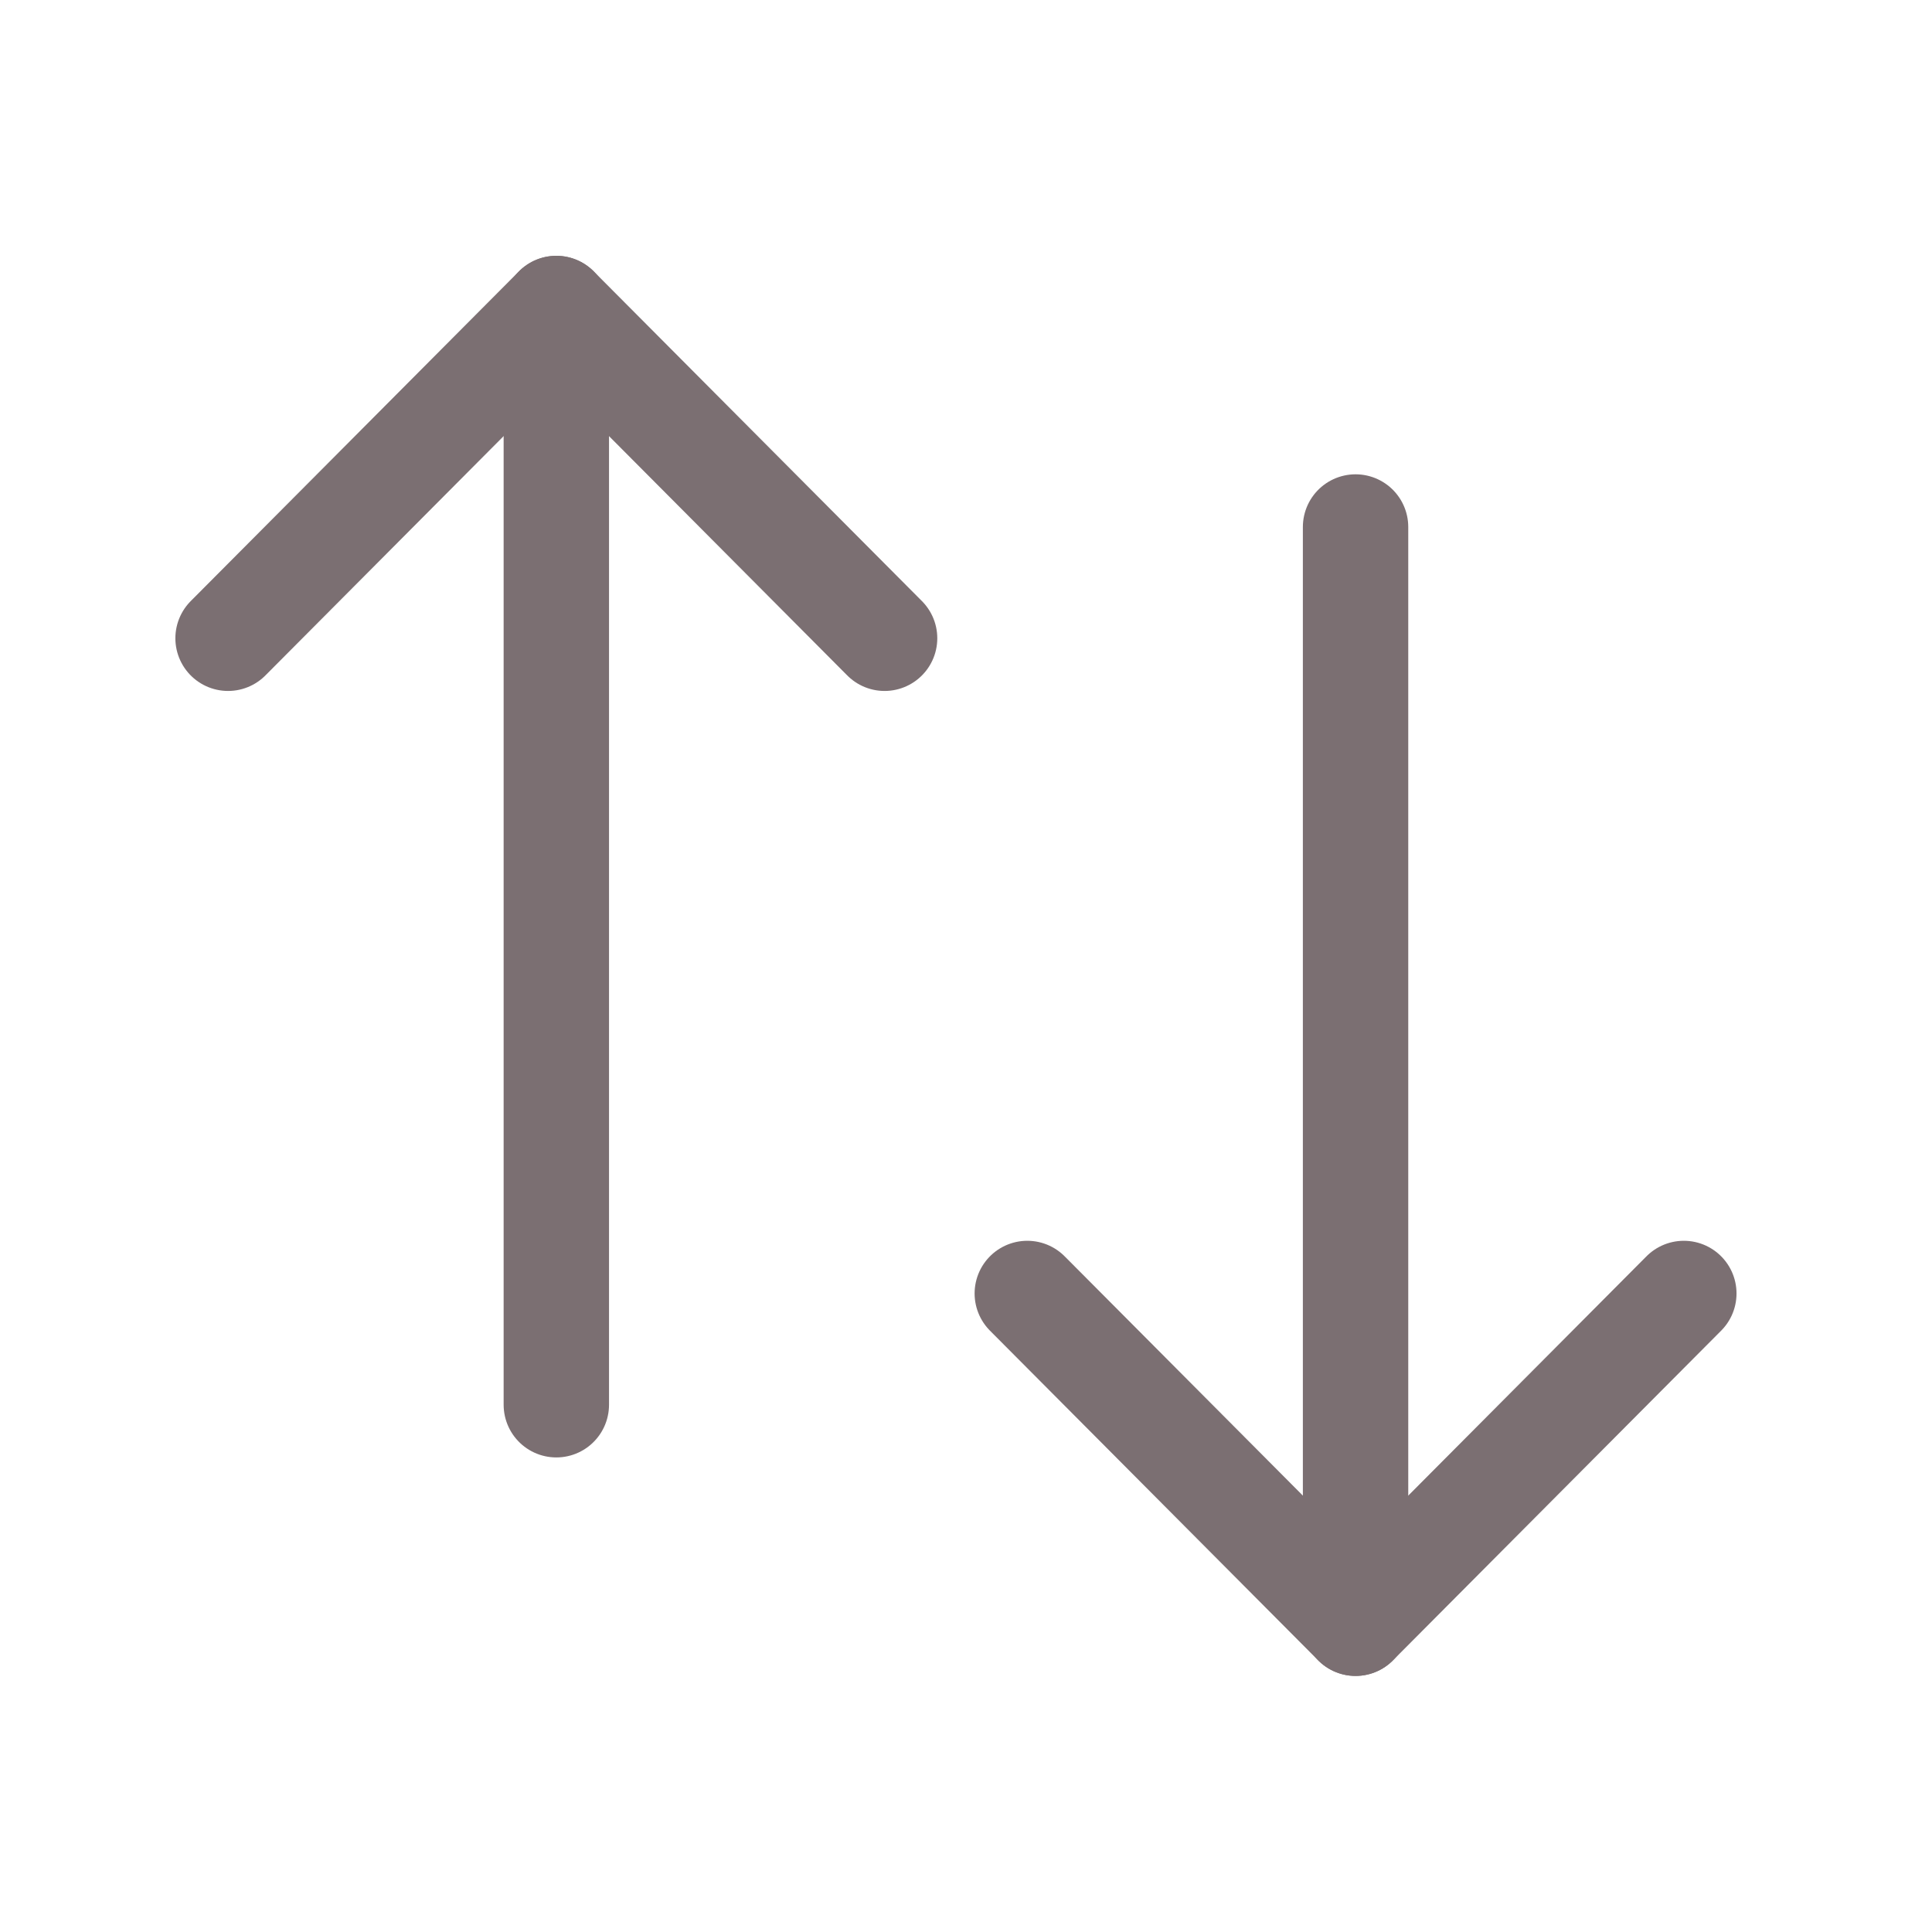 <svg width="22" height="22" viewBox="0 0 22 22" fill="none" xmlns="http://www.w3.org/2000/svg">
<path d="M15.436 18.484V6.001" stroke="#7B6F72" stroke-width="1.2" stroke-linecap="round" stroke-linejoin="round"/>
<path d="M19.174 14.729L15.436 18.484L11.698 14.729" stroke="#7B6F72" stroke-width="1.2" stroke-linecap="round" stroke-linejoin="round"/>
<path d="M6.335 3.513V15.996" stroke="#7B6F72" stroke-width="1.2" stroke-linecap="round" stroke-linejoin="round"/>
<path d="M2.597 7.268L6.335 3.513L10.073 7.268" stroke="#7B6F72" stroke-width="1.2" stroke-linecap="round" stroke-linejoin="round"/>
</svg>

